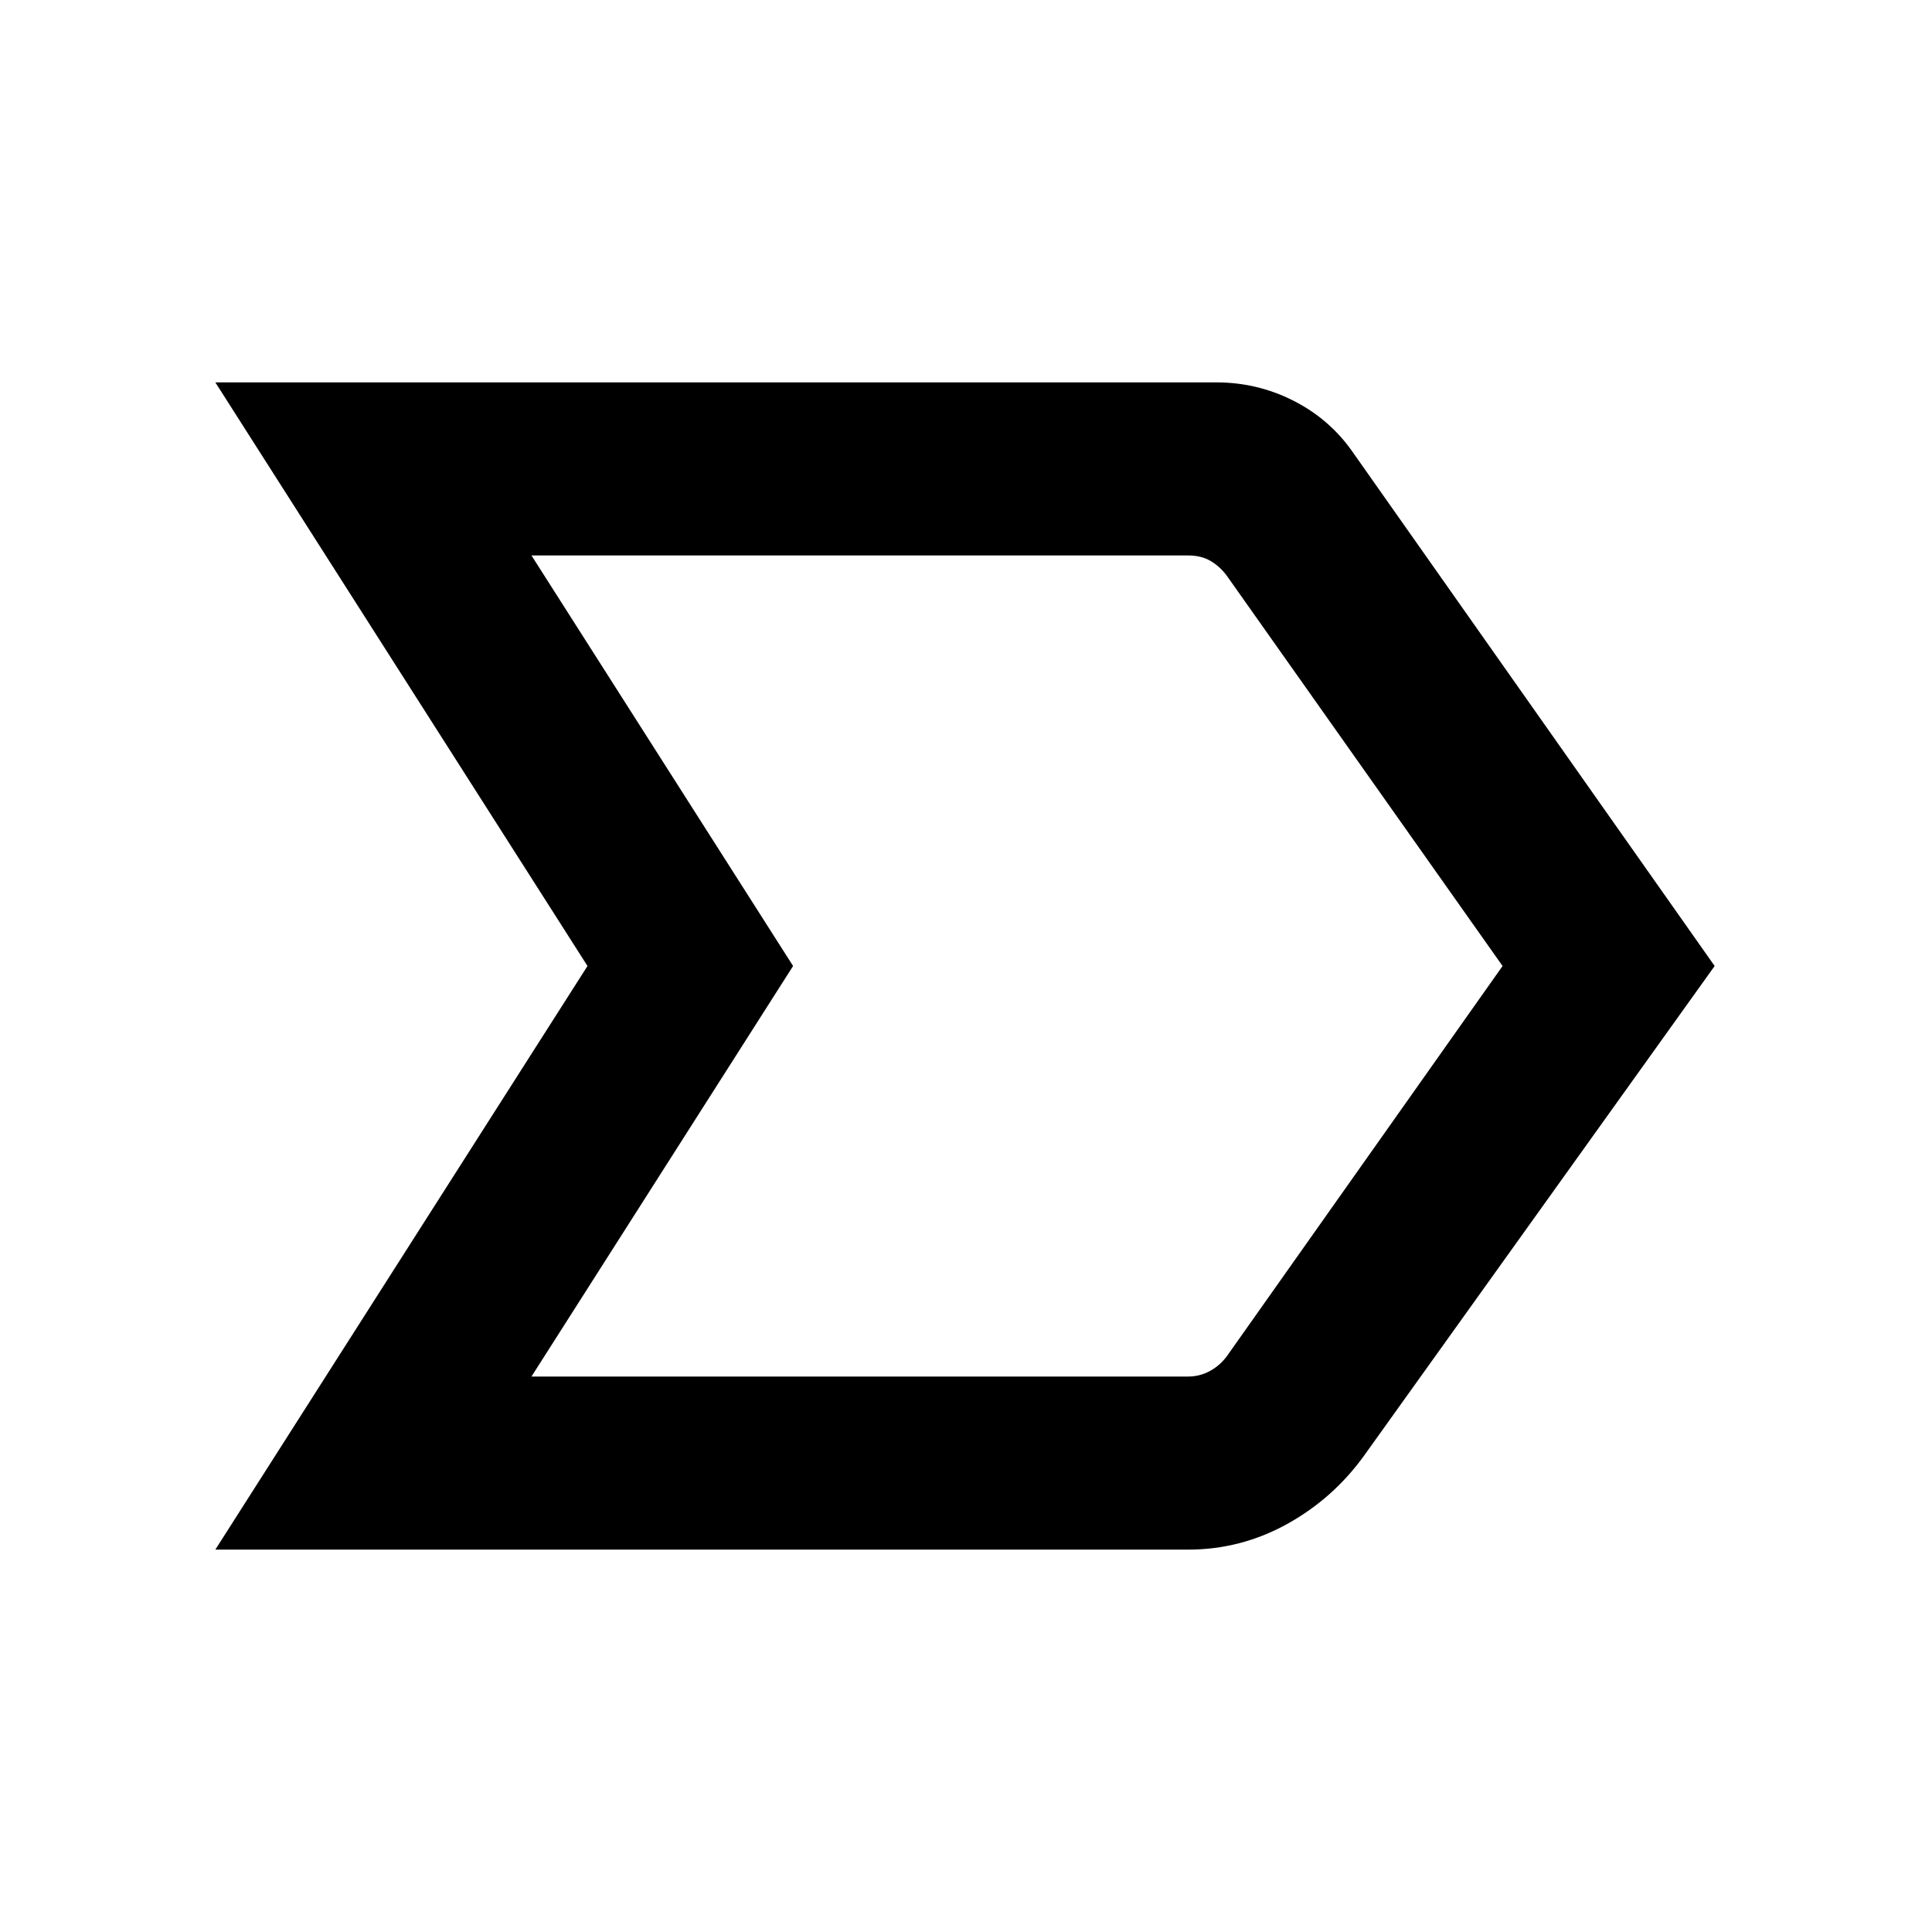 <svg xmlns="http://www.w3.org/2000/svg" height="24" viewBox="0 -960 960 960" width="24"><path d="m107-190 184.92-290L107-770h497.31q20.16 0 37.9 8.86 17.74 8.85 29.17 24.68L852-480 677.85-236.77q-15.39 21.38-38.36 34.08Q616.51-190 590.31-190H107Zm157.08-86h326.23q5.77 0 10.77-2.69 5-2.7 8.46-7.31l137.08-194-137.08-194q-3.46-4.61-8.08-7.31-4.61-2.69-11.15-2.69H264.08l130 204-130 204Zm130-204-130-204 130 204-130 204 130-204Z"/></svg>